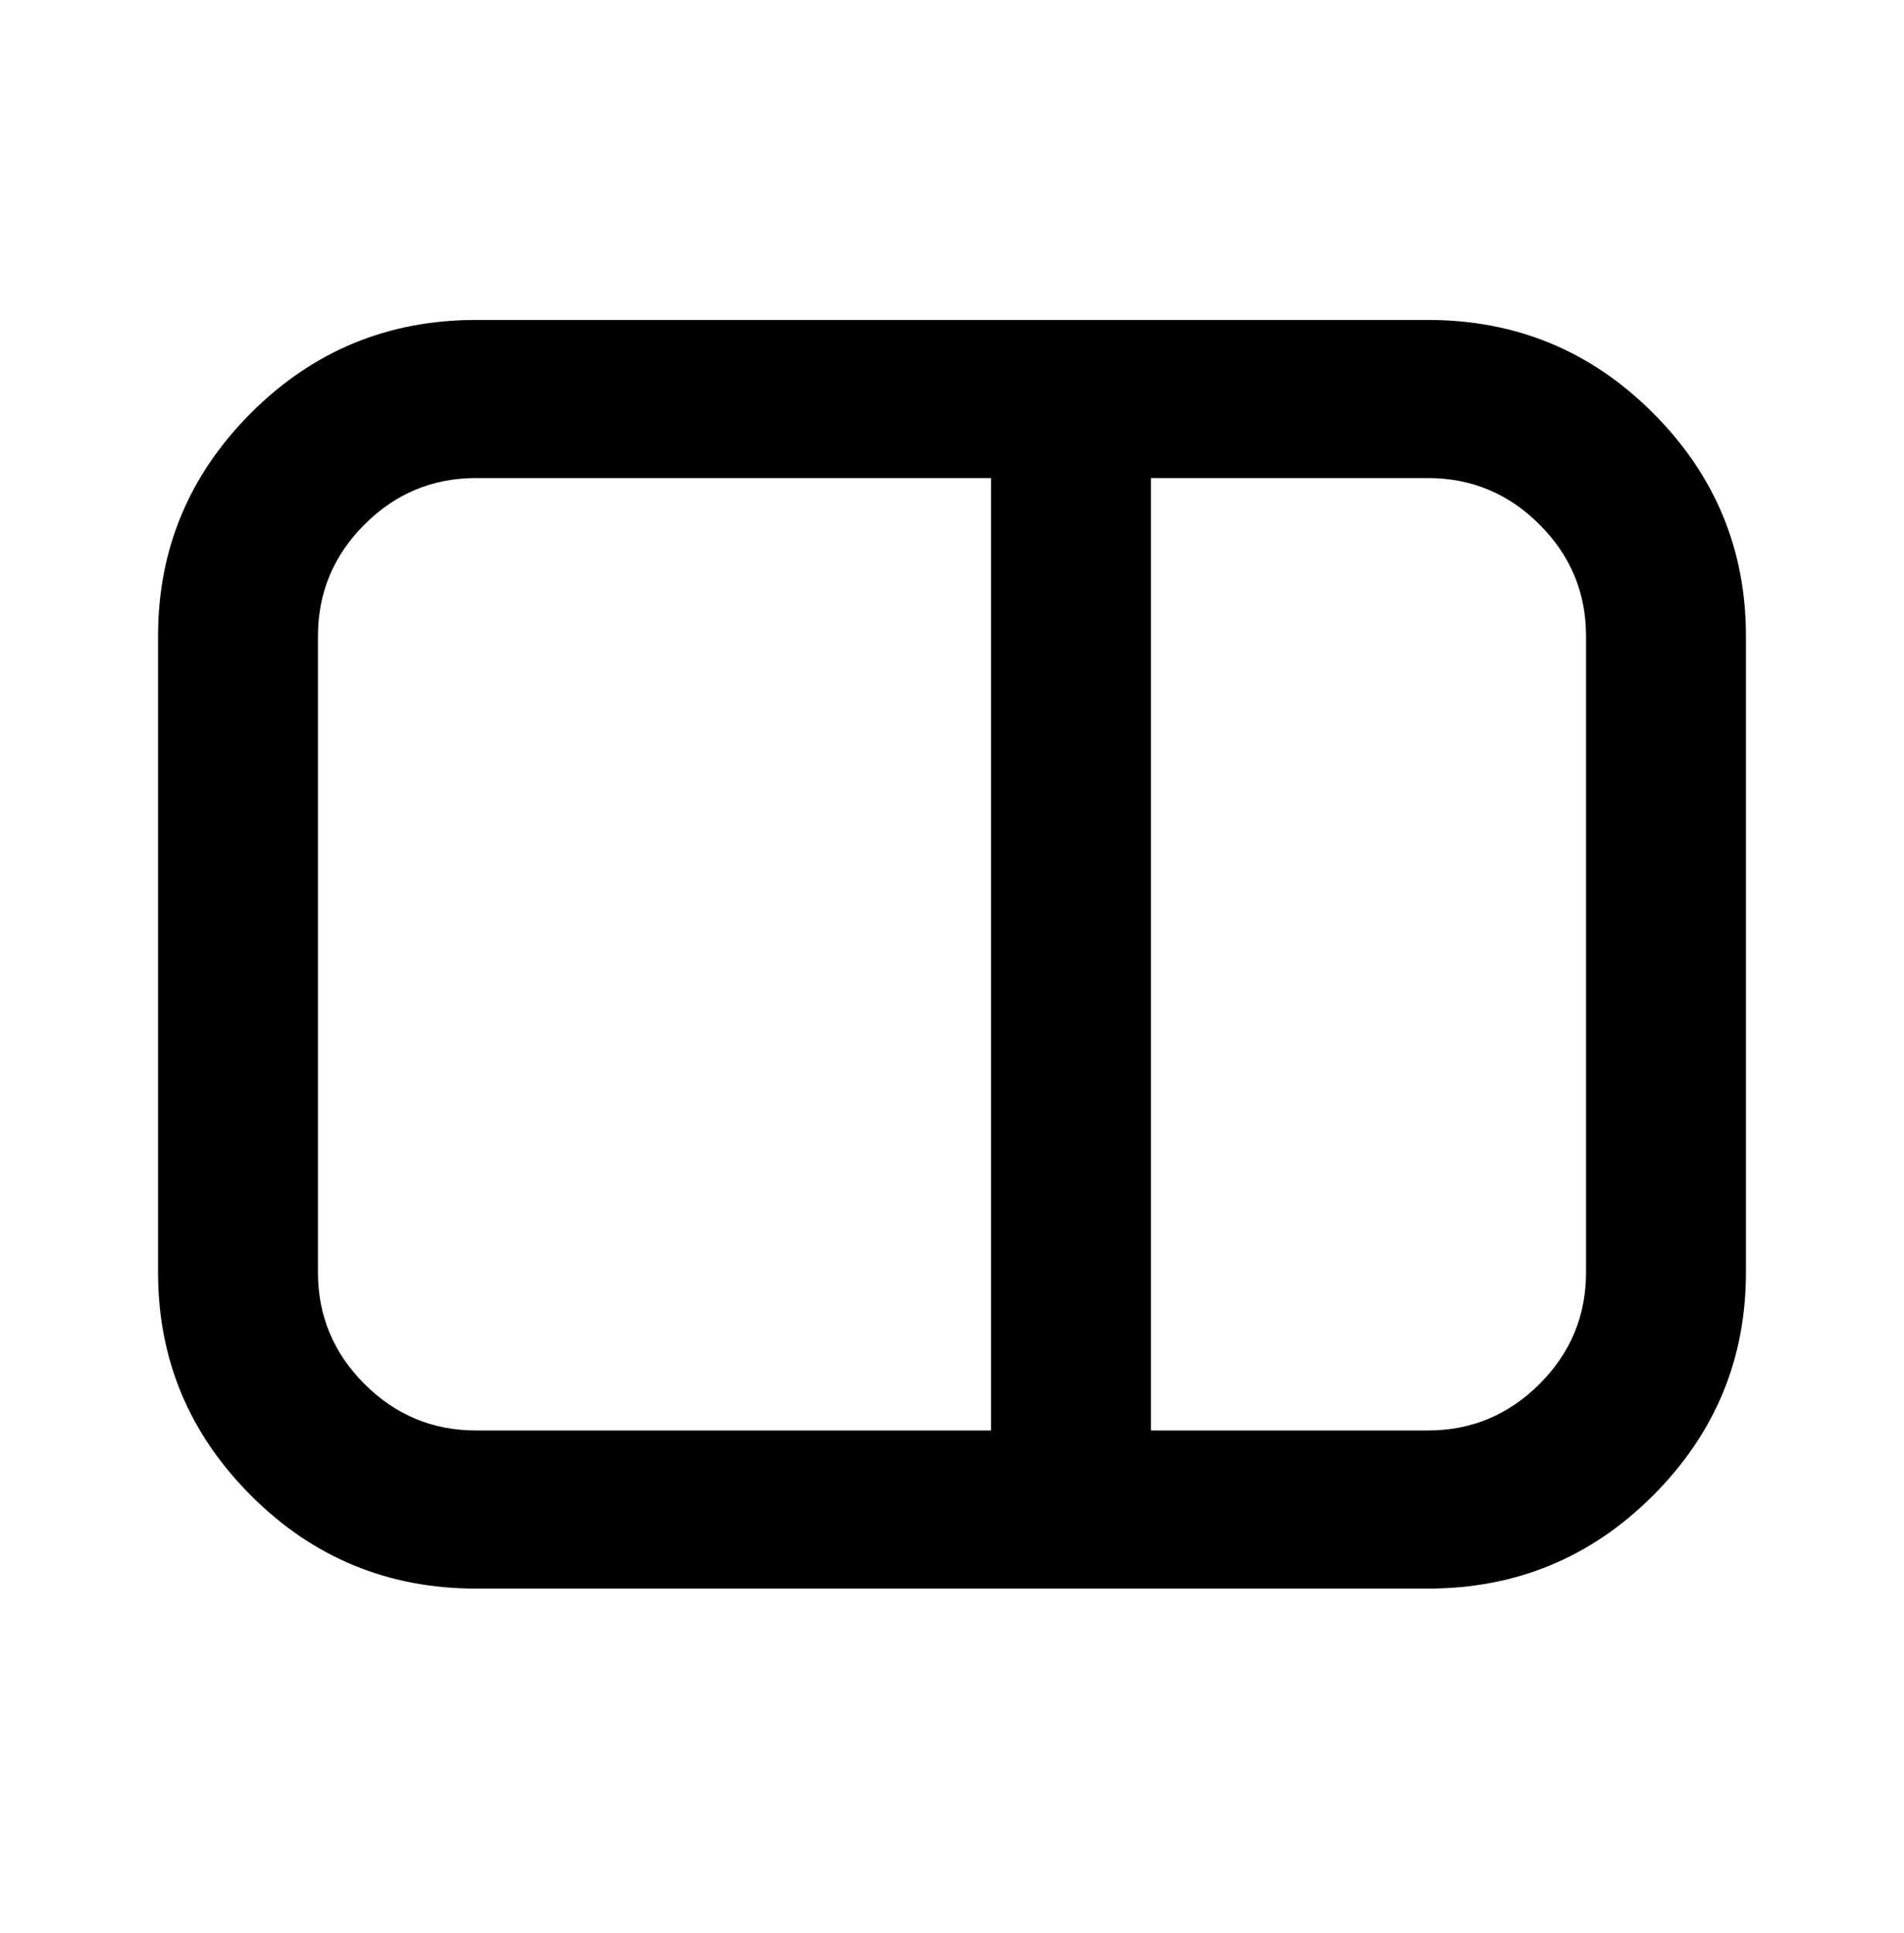 <svg viewBox="0 0 1024 1039" xmlns="http://www.w3.org/2000/svg"><path d="M256 257q-35 0-60 25t-25 60v342q0 35 25 60t60 25h512q35 0 60-25t25-60V342q0-35-25-60t-60-25H256zM85 342q0-70 50-120t121-50h512q71 0 121 50t50 120v342q0 70-50 120t-121 50H256q-71 0-121-50T85 684V342zm448 470V214h86v598h-86z"/></svg>